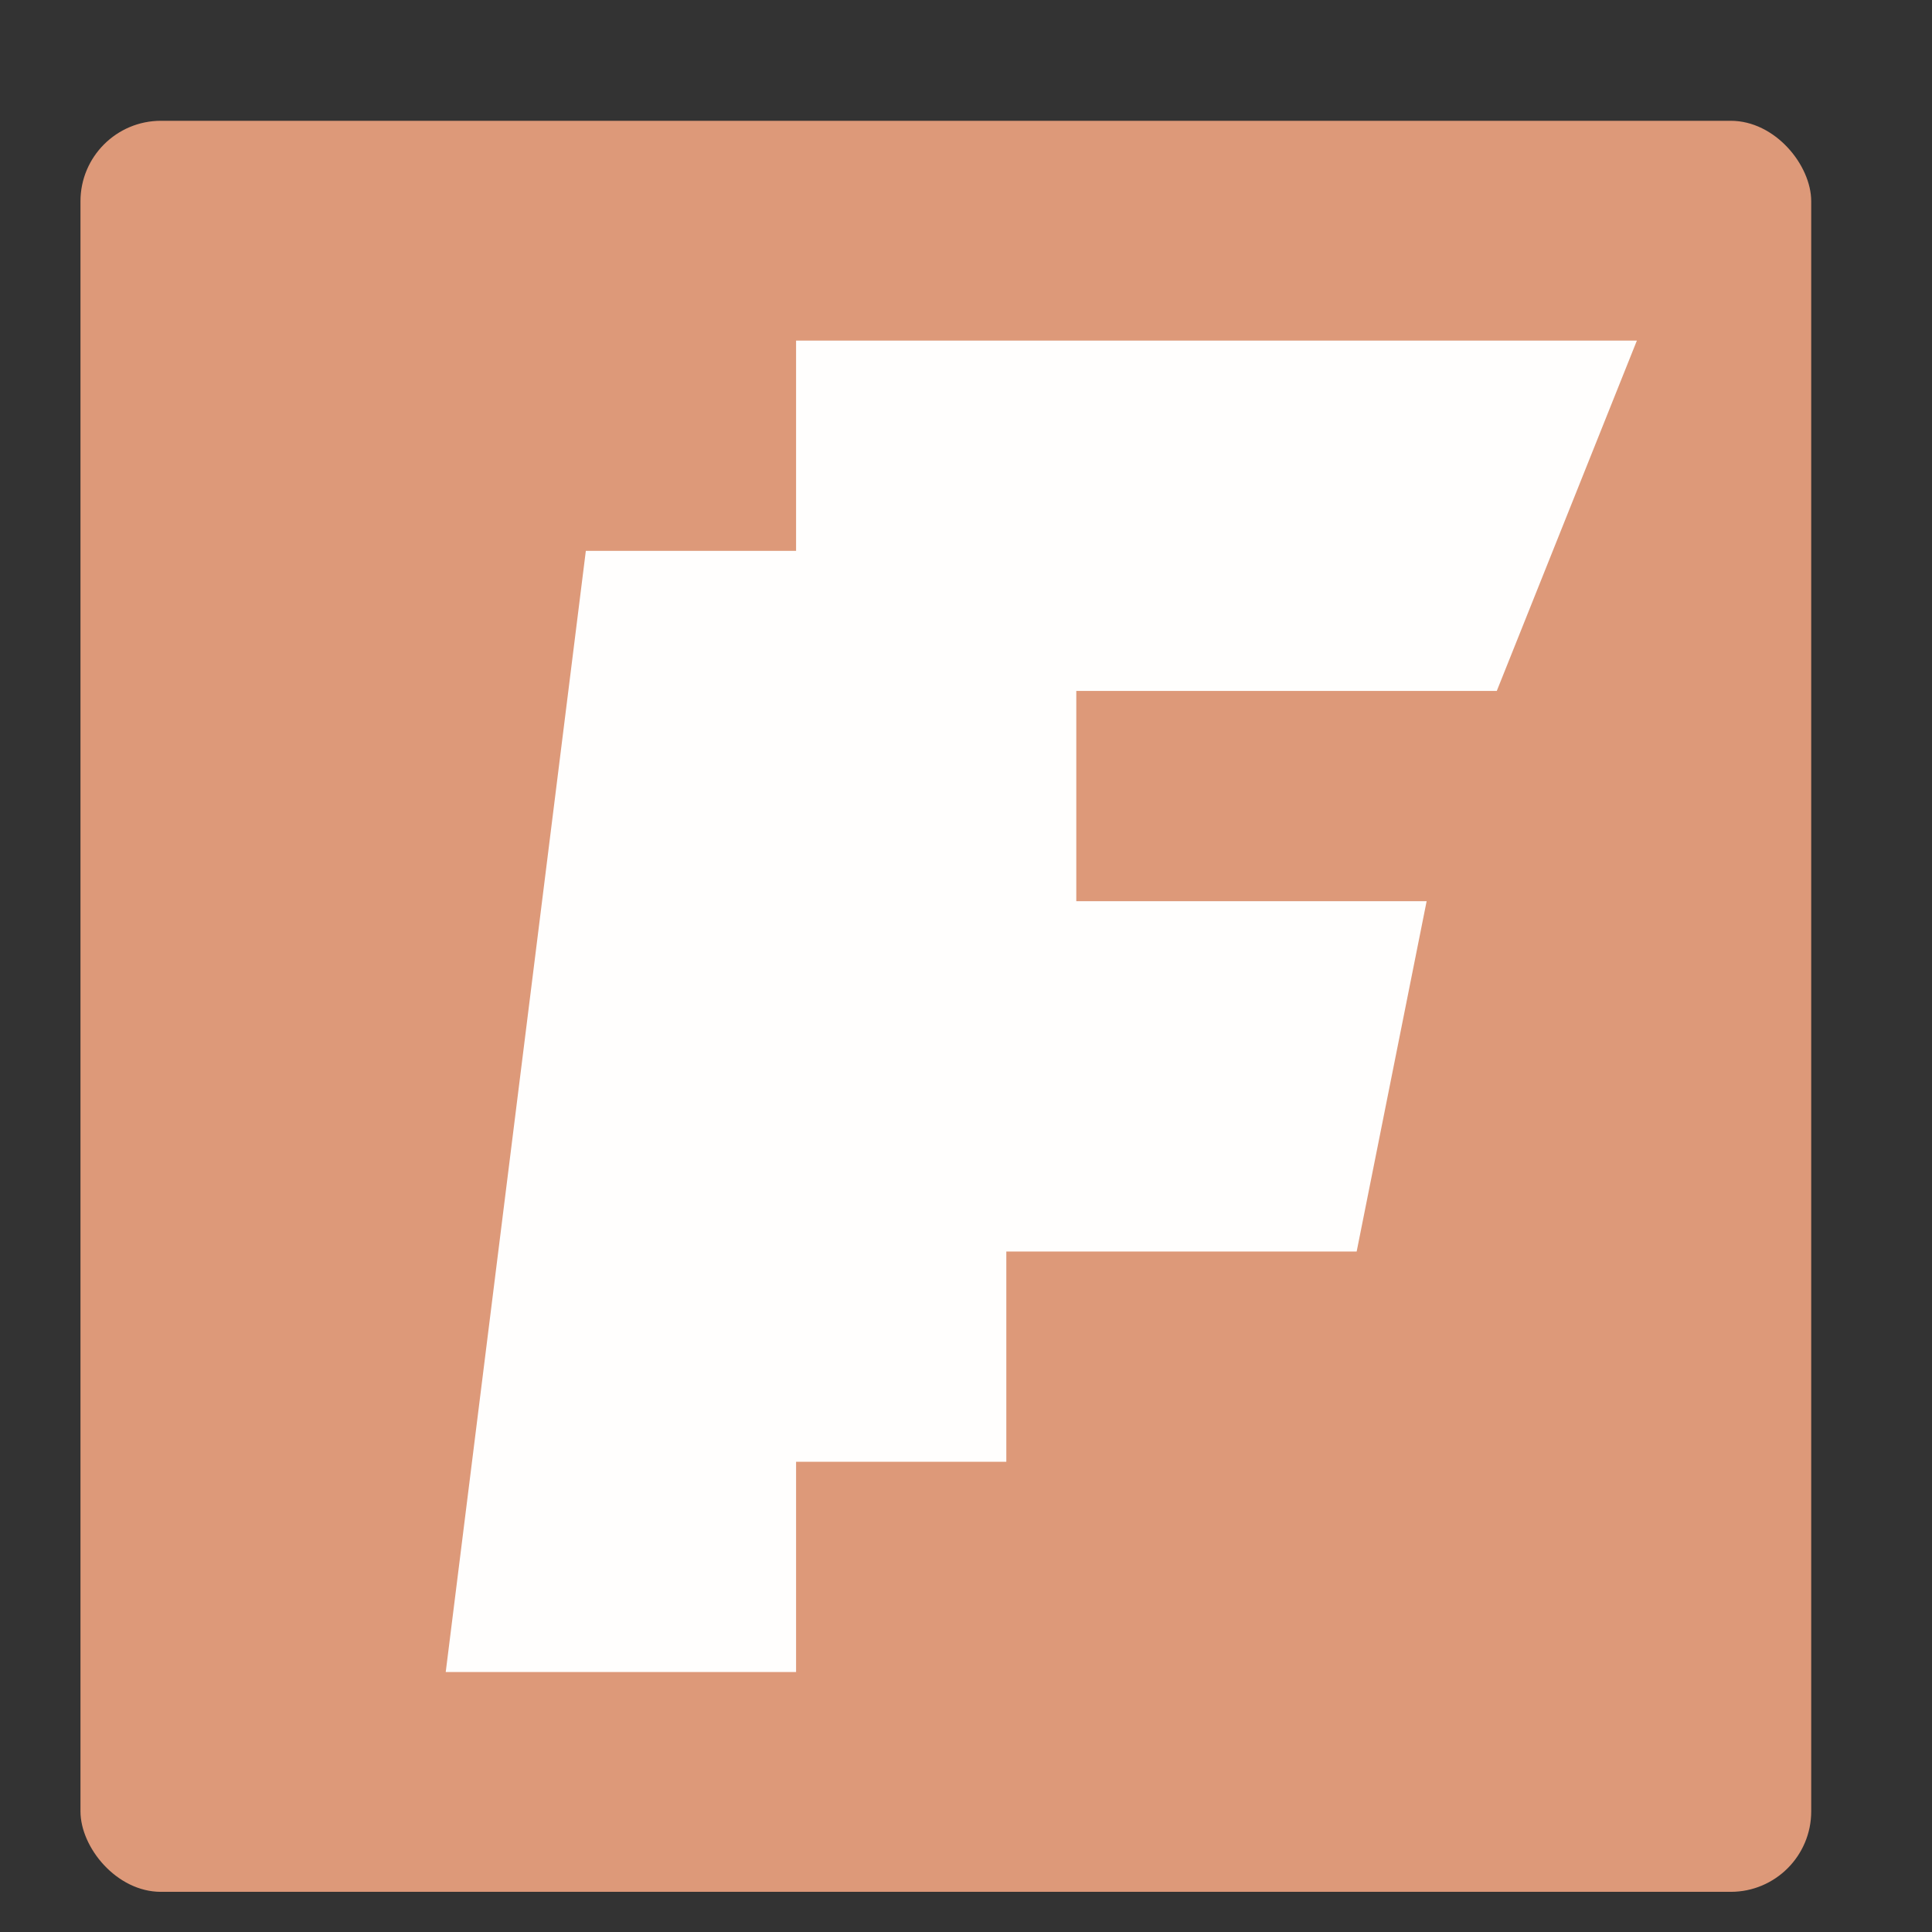 <?xml version="1.0" encoding="UTF-8" standalone="no"?>
<svg
   sodipodi:docname="kali-python-faraday.svg"
   inkscape:version="1.1.2 (0a00cf5339, 2022-02-04)"
   id="svg5184"
   version="1.1"
   viewBox="0 0 12.7 12.7"
   height="48"
   width="48"
   xmlns:inkscape="http://www.inkscape.org/namespaces/inkscape"
   xmlns:sodipodi="http://sodipodi.sourceforge.net/DTD/sodipodi-0.dtd"
   xmlns="http://www.w3.org/2000/svg"
   xmlns:svg="http://www.w3.org/2000/svg"
   xmlns:rdf="http://www.w3.org/1999/02/22-rdf-syntax-ns#"
   xmlns:cc="http://creativecommons.org/ns#"
   xmlns:dc="http://purl.org/dc/elements/1.1/">
  <rect x="0" y="0" width="12.7" height="12.7" fill="#333333" stroke="none"/>
  <defs
     id="defs5178" />
  <sodipodi:namedview
     inkscape:window-maximized="1"
     inkscape:window-y="24"
     inkscape:window-x="0"
     inkscape:window-height="1030"
     inkscape:window-width="1920"
     inkscape:measure-end="30,1"
     inkscape:measure-start="45,1"
     units="px"
     showgrid="true"
     inkscape:current-layer="layer1"
     inkscape:document-units="mm"
     inkscape:cy="28.169643"
     inkscape:cx="-8.9285714"
     inkscape:zoom="11.2"
     inkscape:pageshadow="2"
     inkscape:pageopacity="0.0"
     borderopacity="1.0"
     bordercolor="#666666"
     pagecolor="#ffffff"
     id="base"
     inkscape:pagecheckerboard="0">
    <inkscape:grid
       id="grid5729"
       type="xygrid" />
  </sodipodi:namedview>
  <g
     transform="translate(0,-284.3)"
     id="layer1"
     inkscape:groupmode="layer"
     inkscape:label="Capa 1">
    <rect
       ry="0.529"
       rx="0.529"
       y="285.094"
       x="0.529"
       height="11.642"
       width="11.377"
       id="rect5731"
       style="opacity:1;fill:#dd9979;fill-opacity:1;stroke:none;stroke-width:1;stroke-miterlimit:4;stroke-dasharray:none;stroke-opacity:1" />
    <path
       d="M 2.93,295.291 H 5.233 v -1.382 h 1.382 v -1.382 H 8.918 L 9.378,290.224 H 7.075 v -1.382 H 9.839 l 0.921,-2.303 H 5.233 v 1.382 H 3.851 Z"
       style="fill:#ffffff;fill-opacity:0.987;stroke-width:0.461"
       id="path8" />
  </g>
</svg>
